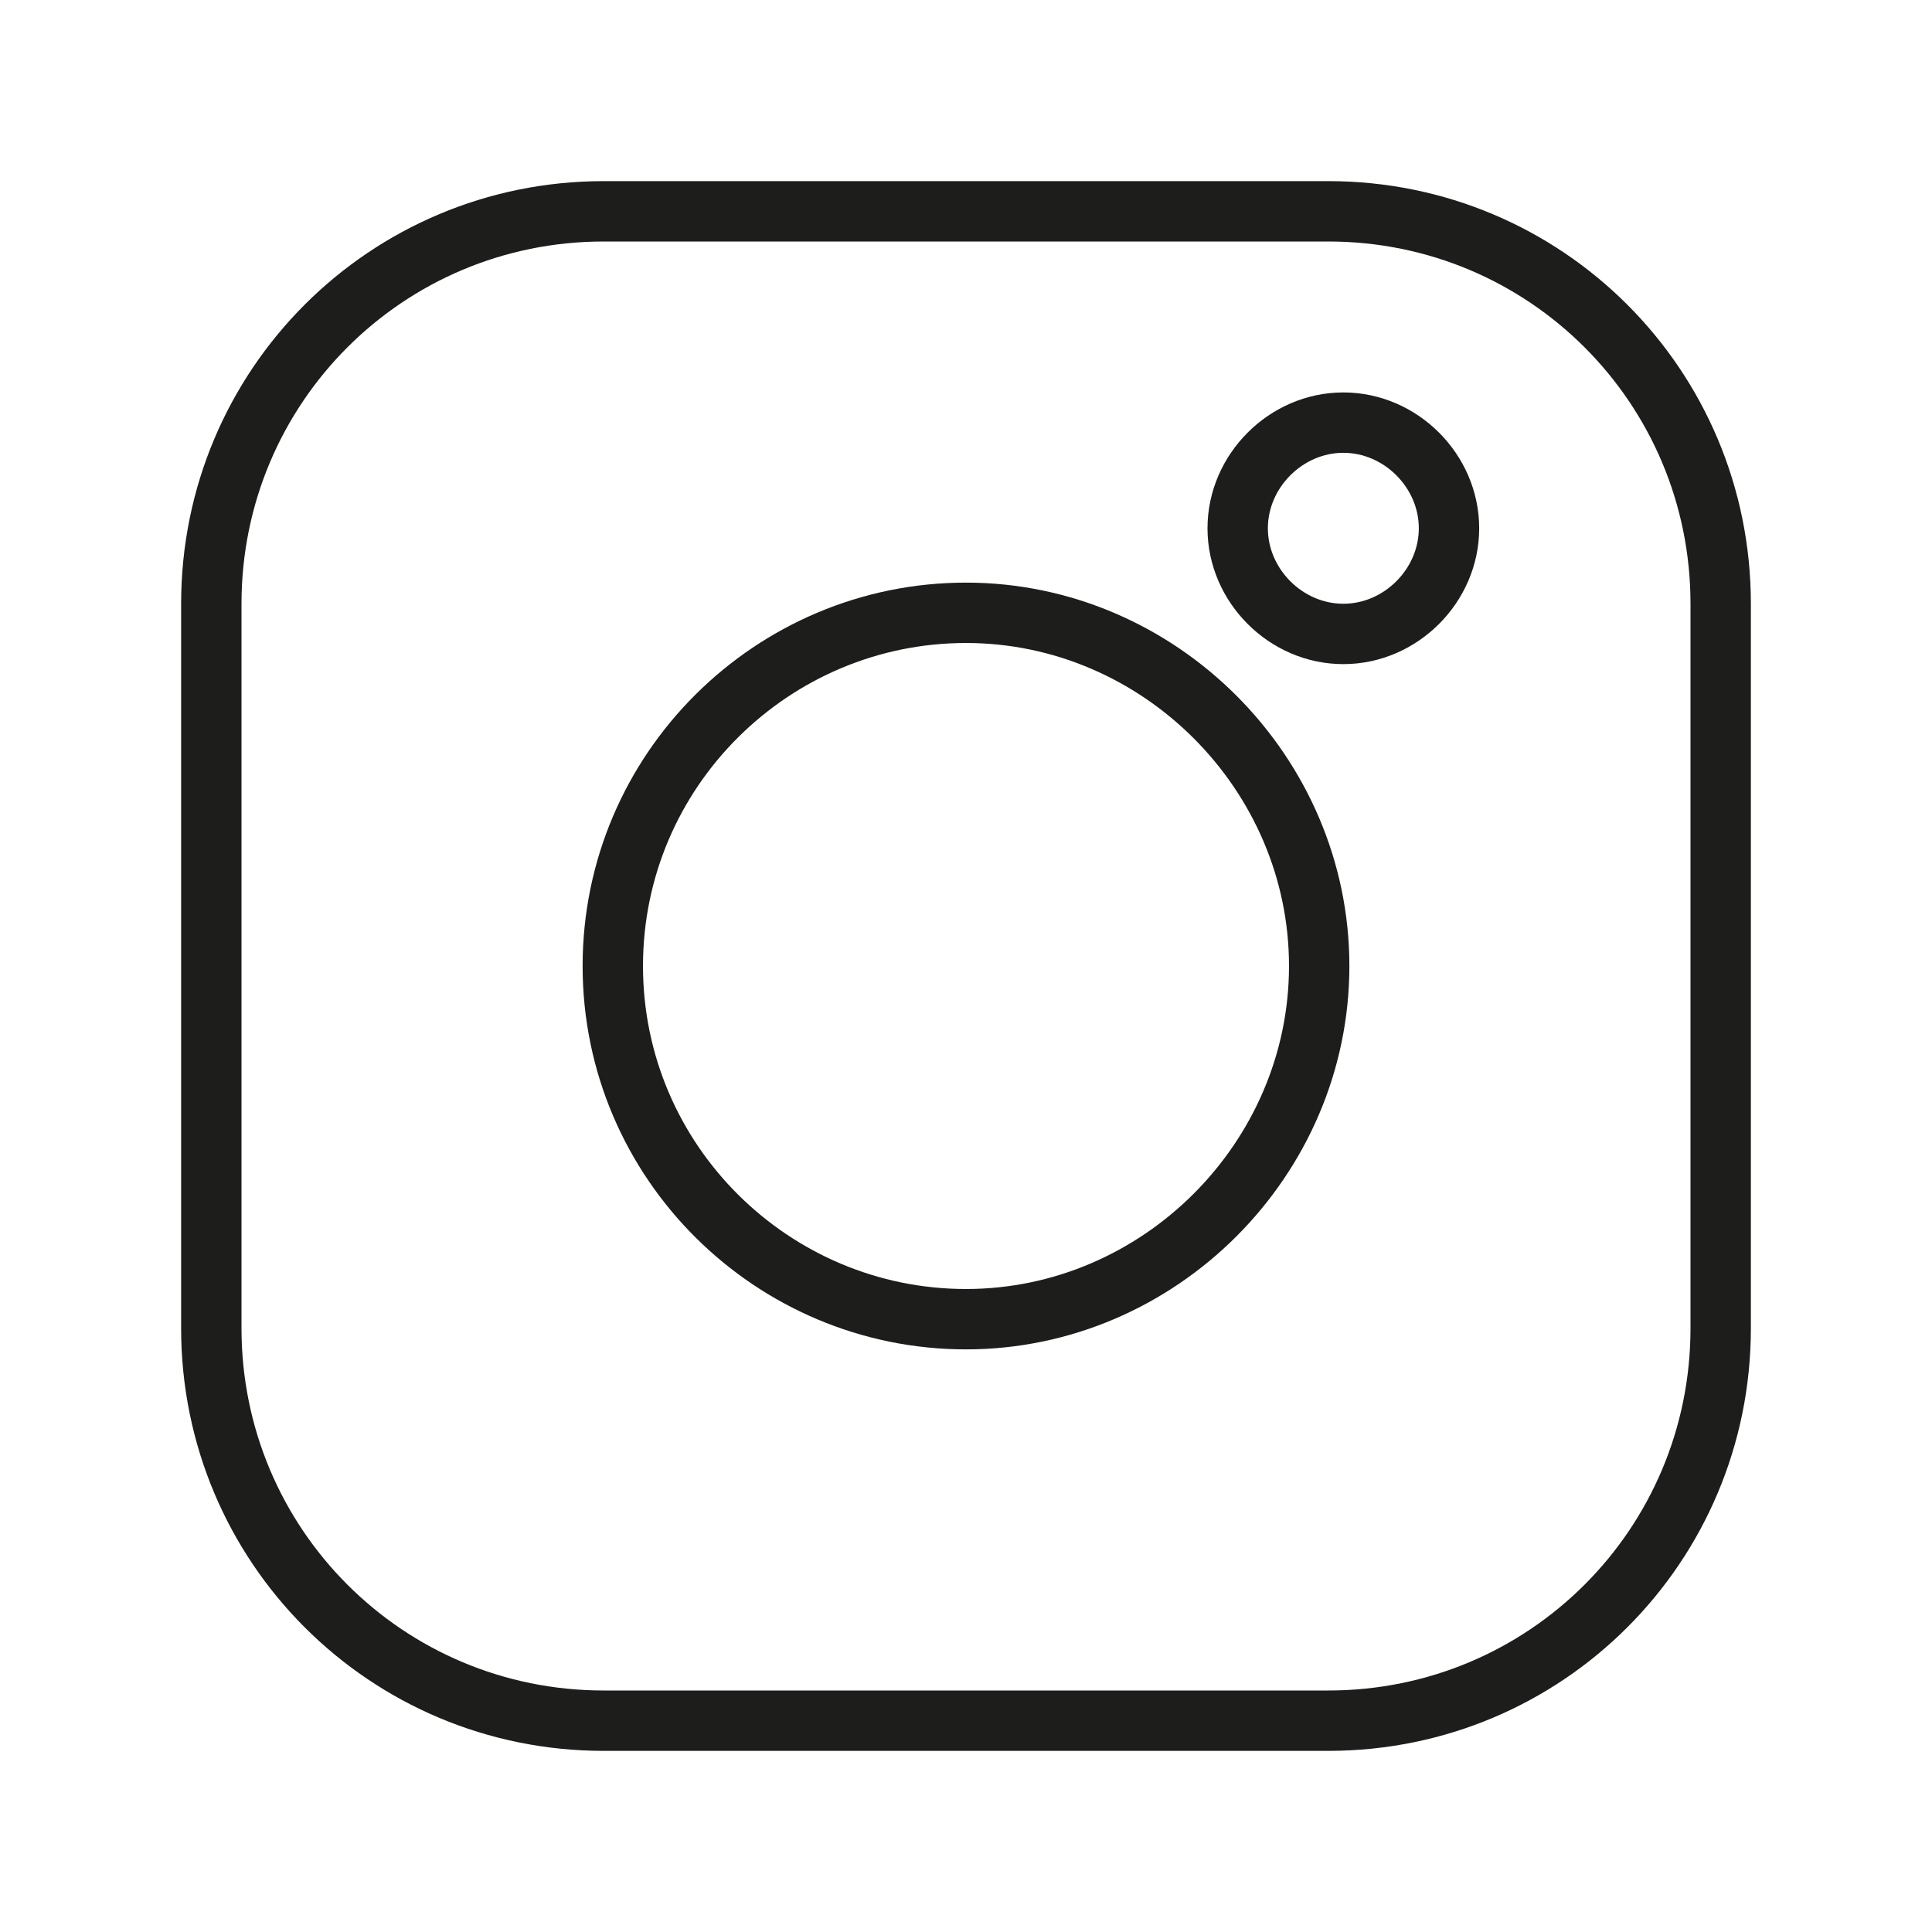 <?xml version="1.0" encoding="utf-8"?>
<!-- Generator: Adobe Illustrator 25.3.0, SVG Export Plug-In . SVG Version: 6.00 Build 0)  -->
<svg version="1.1" id="Capa_1" xmlns="http://www.w3.org/2000/svg" xmlns:xlink="http://www.w3.org/1999/xlink" x="0px" y="0px"
	 viewBox="0 0 64 64" style="enable-background:new 0 0 64 64;" xml:space="preserve">
<style type="text/css">
	.st0{fill:none;stroke:#1D1D1B;stroke-width:2;stroke-miterlimit:10;}
</style>
<path class="st0" d="M44,57H20c-7.2,0-13-5.8-13-13V20c0-7.2,5.8-13,13-13h24c7.2,0,13,5.8,13,13v24C57,51.2,51.2,57,44,57z"/>
<path class="st0" d="M32,43.7c-6.4,0-11.7-5.2-11.7-11.7S25.6,20.3,32,20.3S43.7,25.6,43.7,32c0,0,0,0,0,0
	C43.7,38.4,38.4,43.7,32,43.7z"/>
<path class="st0" d="M44.5,21c-1.9,0-3.5-1.6-3.5-3.5s1.6-3.5,3.5-3.5s3.5,1.6,3.5,3.5S46.4,21,44.5,21z"/>
</svg>
